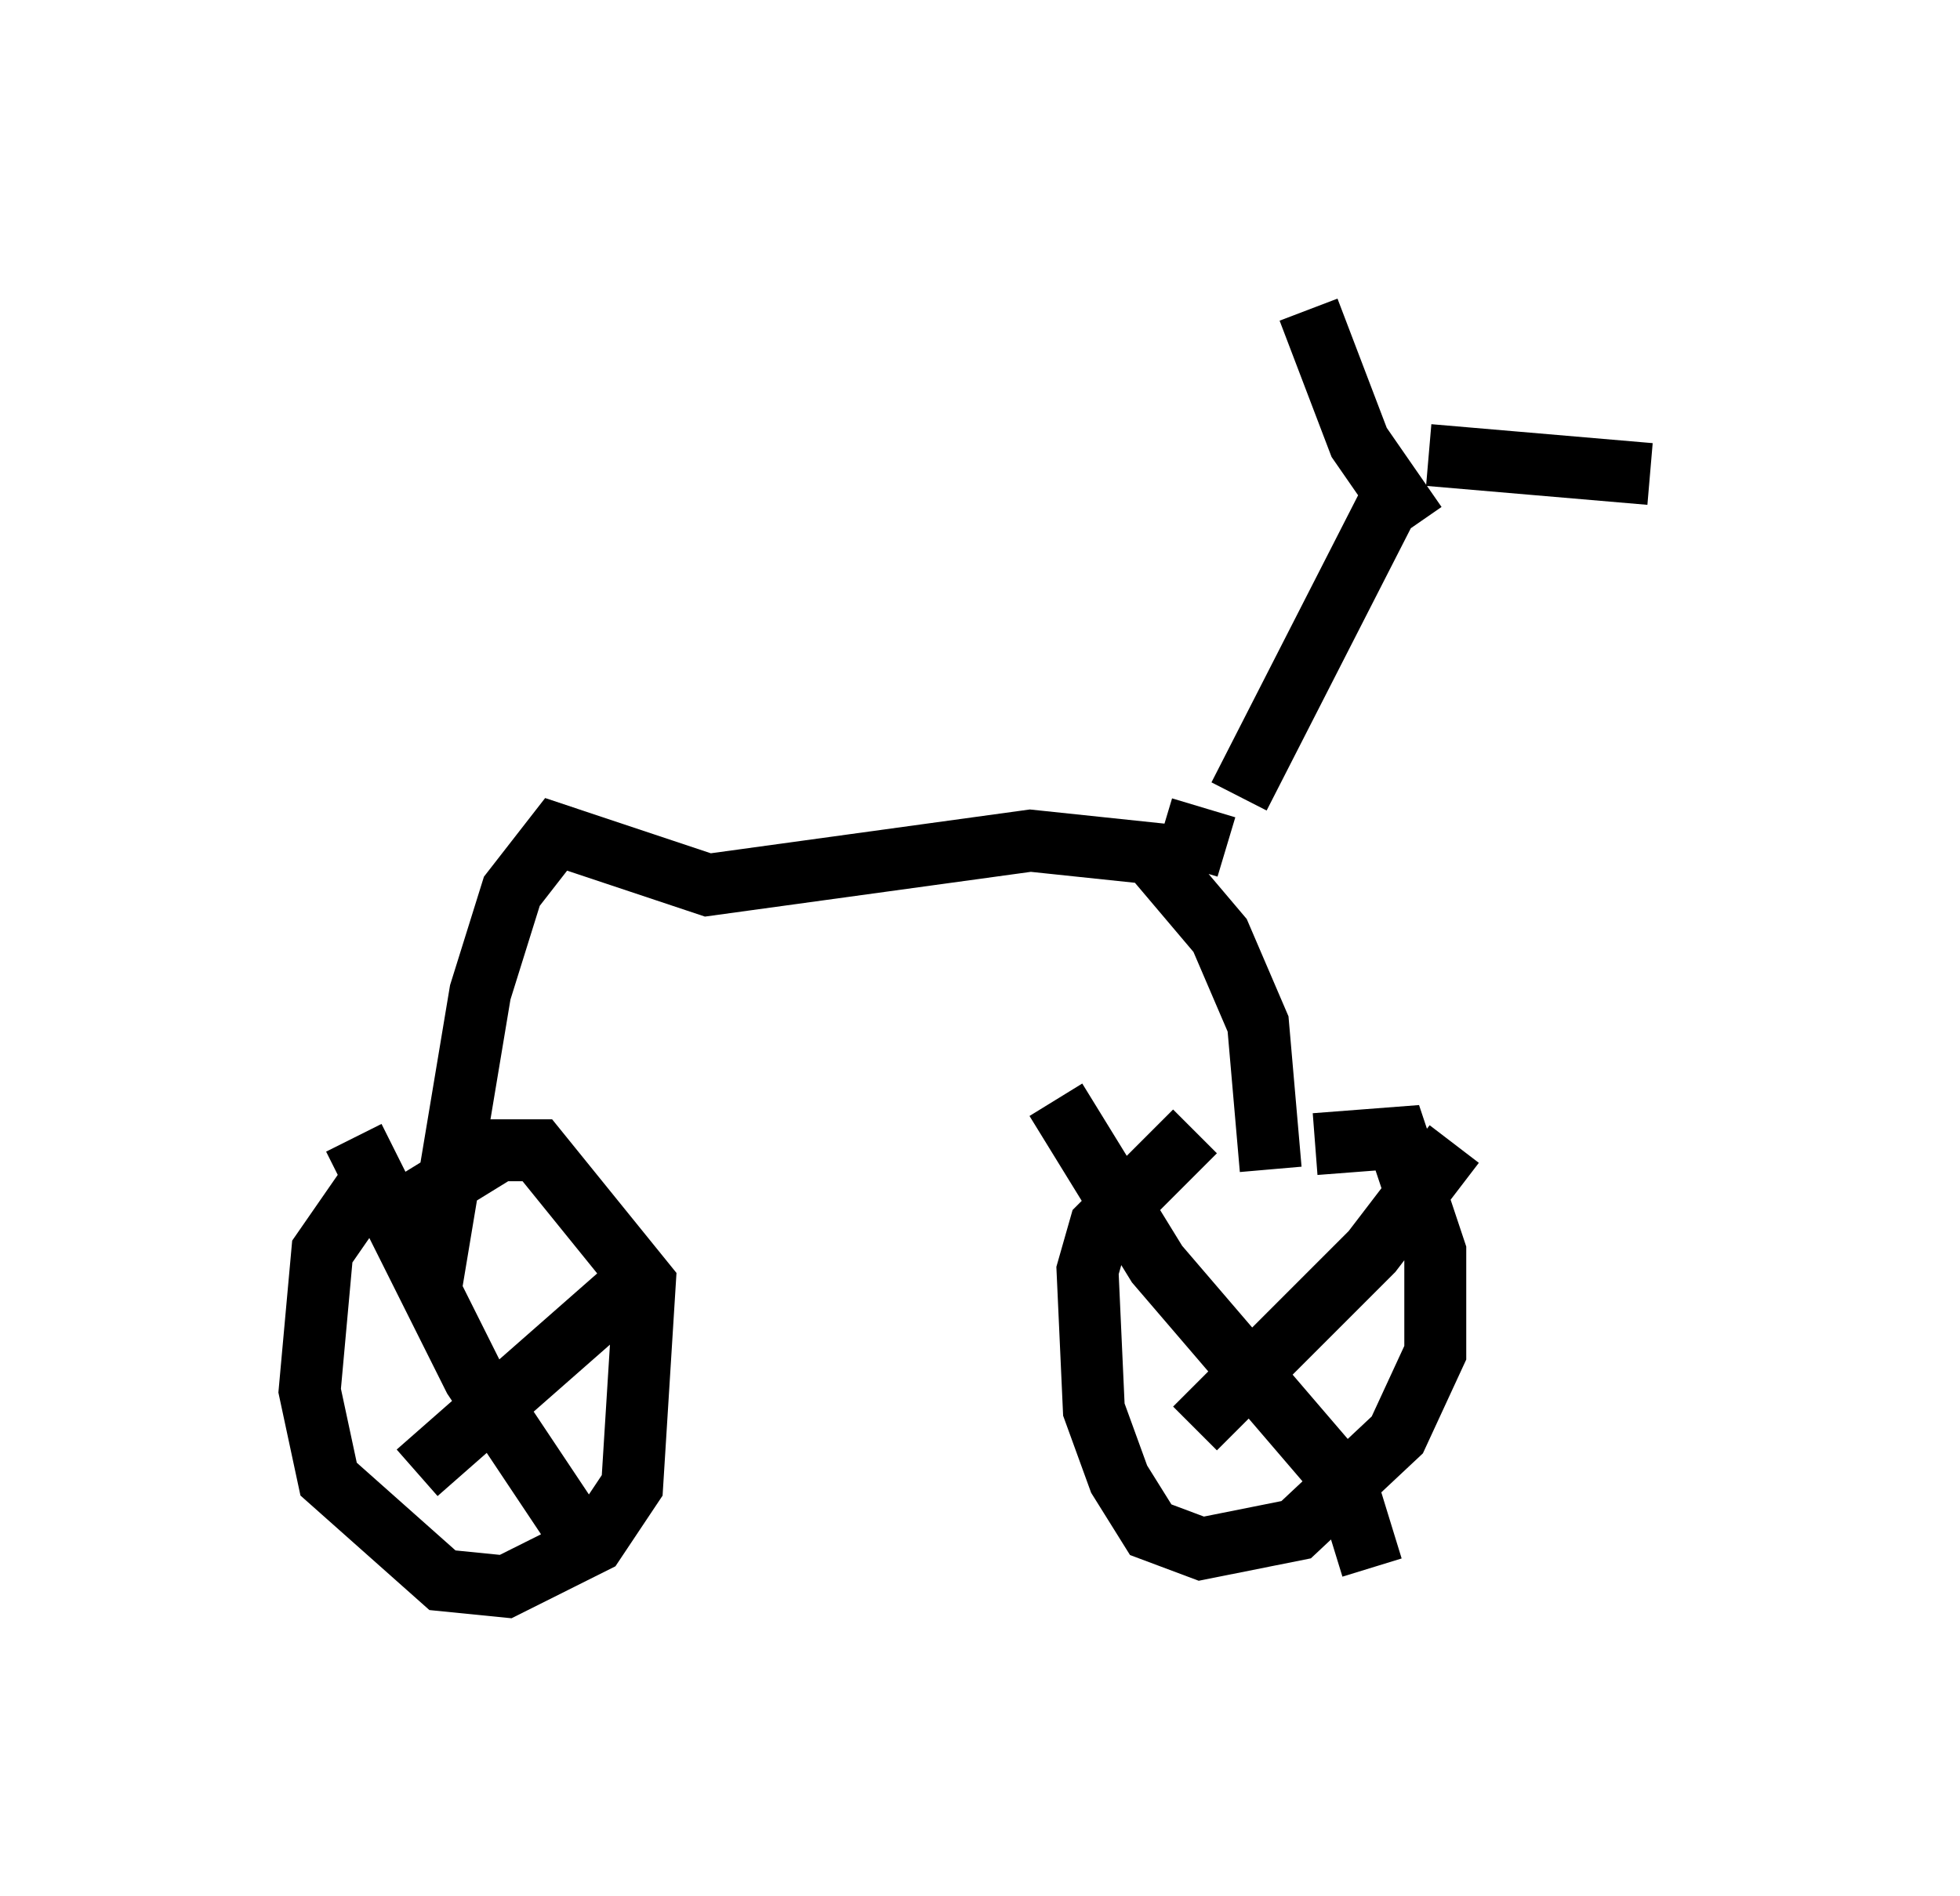 <?xml version="1.0" encoding="utf-8" ?>
<svg baseProfile="full" height="30.621" version="1.1" width="31.642" xmlns="http://www.w3.org/2000/svg" xmlns:ev="http://www.w3.org/2001/xml-events" xmlns:xlink="http://www.w3.org/1999/xlink"><defs /><rect fill="white" height="30.621" width="31.642" x="0" y="0" /><path d="M19.802, 19.292 m1.429, -0.817 l1.327, -0.102 0.613, 1.838 l0.0, 1.633 -0.613, 1.327 l-1.633, 1.531 -1.531, 0.306 l-0.817, -0.306 -0.51, -0.817 l-0.408, -1.123 -0.102, -2.246 l0.204, -0.715 1.531, -1.531 m4.185, 0.204 l-1.327, 1.735 -2.858, 2.858 m2.858, 2.246 l-0.408, -1.327 -3.063, -3.573 l-1.633, -2.654 m-10.311, 1.633 l1.327, -0.817 0.613, 0.0 l1.735, 2.144 -0.204, 3.267 l-0.613, 0.919 -1.429, 0.715 l-1.021, -0.102 -1.838, -1.633 l-0.306, -1.429 0.204, -2.246 l0.919, -1.327 m3.981, 1.94 l-3.369, 2.96 m2.756, 1.225 l-1.838, -2.756 -1.94, -3.879 m14.802, 0.51 l-0.204, -2.348 -0.613, -1.429 l-1.123, -1.327 -1.94, -0.204 l-5.206, 0.715 -2.45, -0.817 l-0.715, 0.919 -0.51, 1.633 l-0.817, 4.9 m12.863, -7.248 l-1.021, -0.306 m0.0, 0.0 l0.0, 0.0 m1.225, -0.51 l2.45, -4.798 m0.408, 0.408 l-0.919, -1.327 -0.817, -2.144 m1.94, 2.348 l3.573, 0.306 " fill="none" stroke="black" stroke-width="1" /></svg>